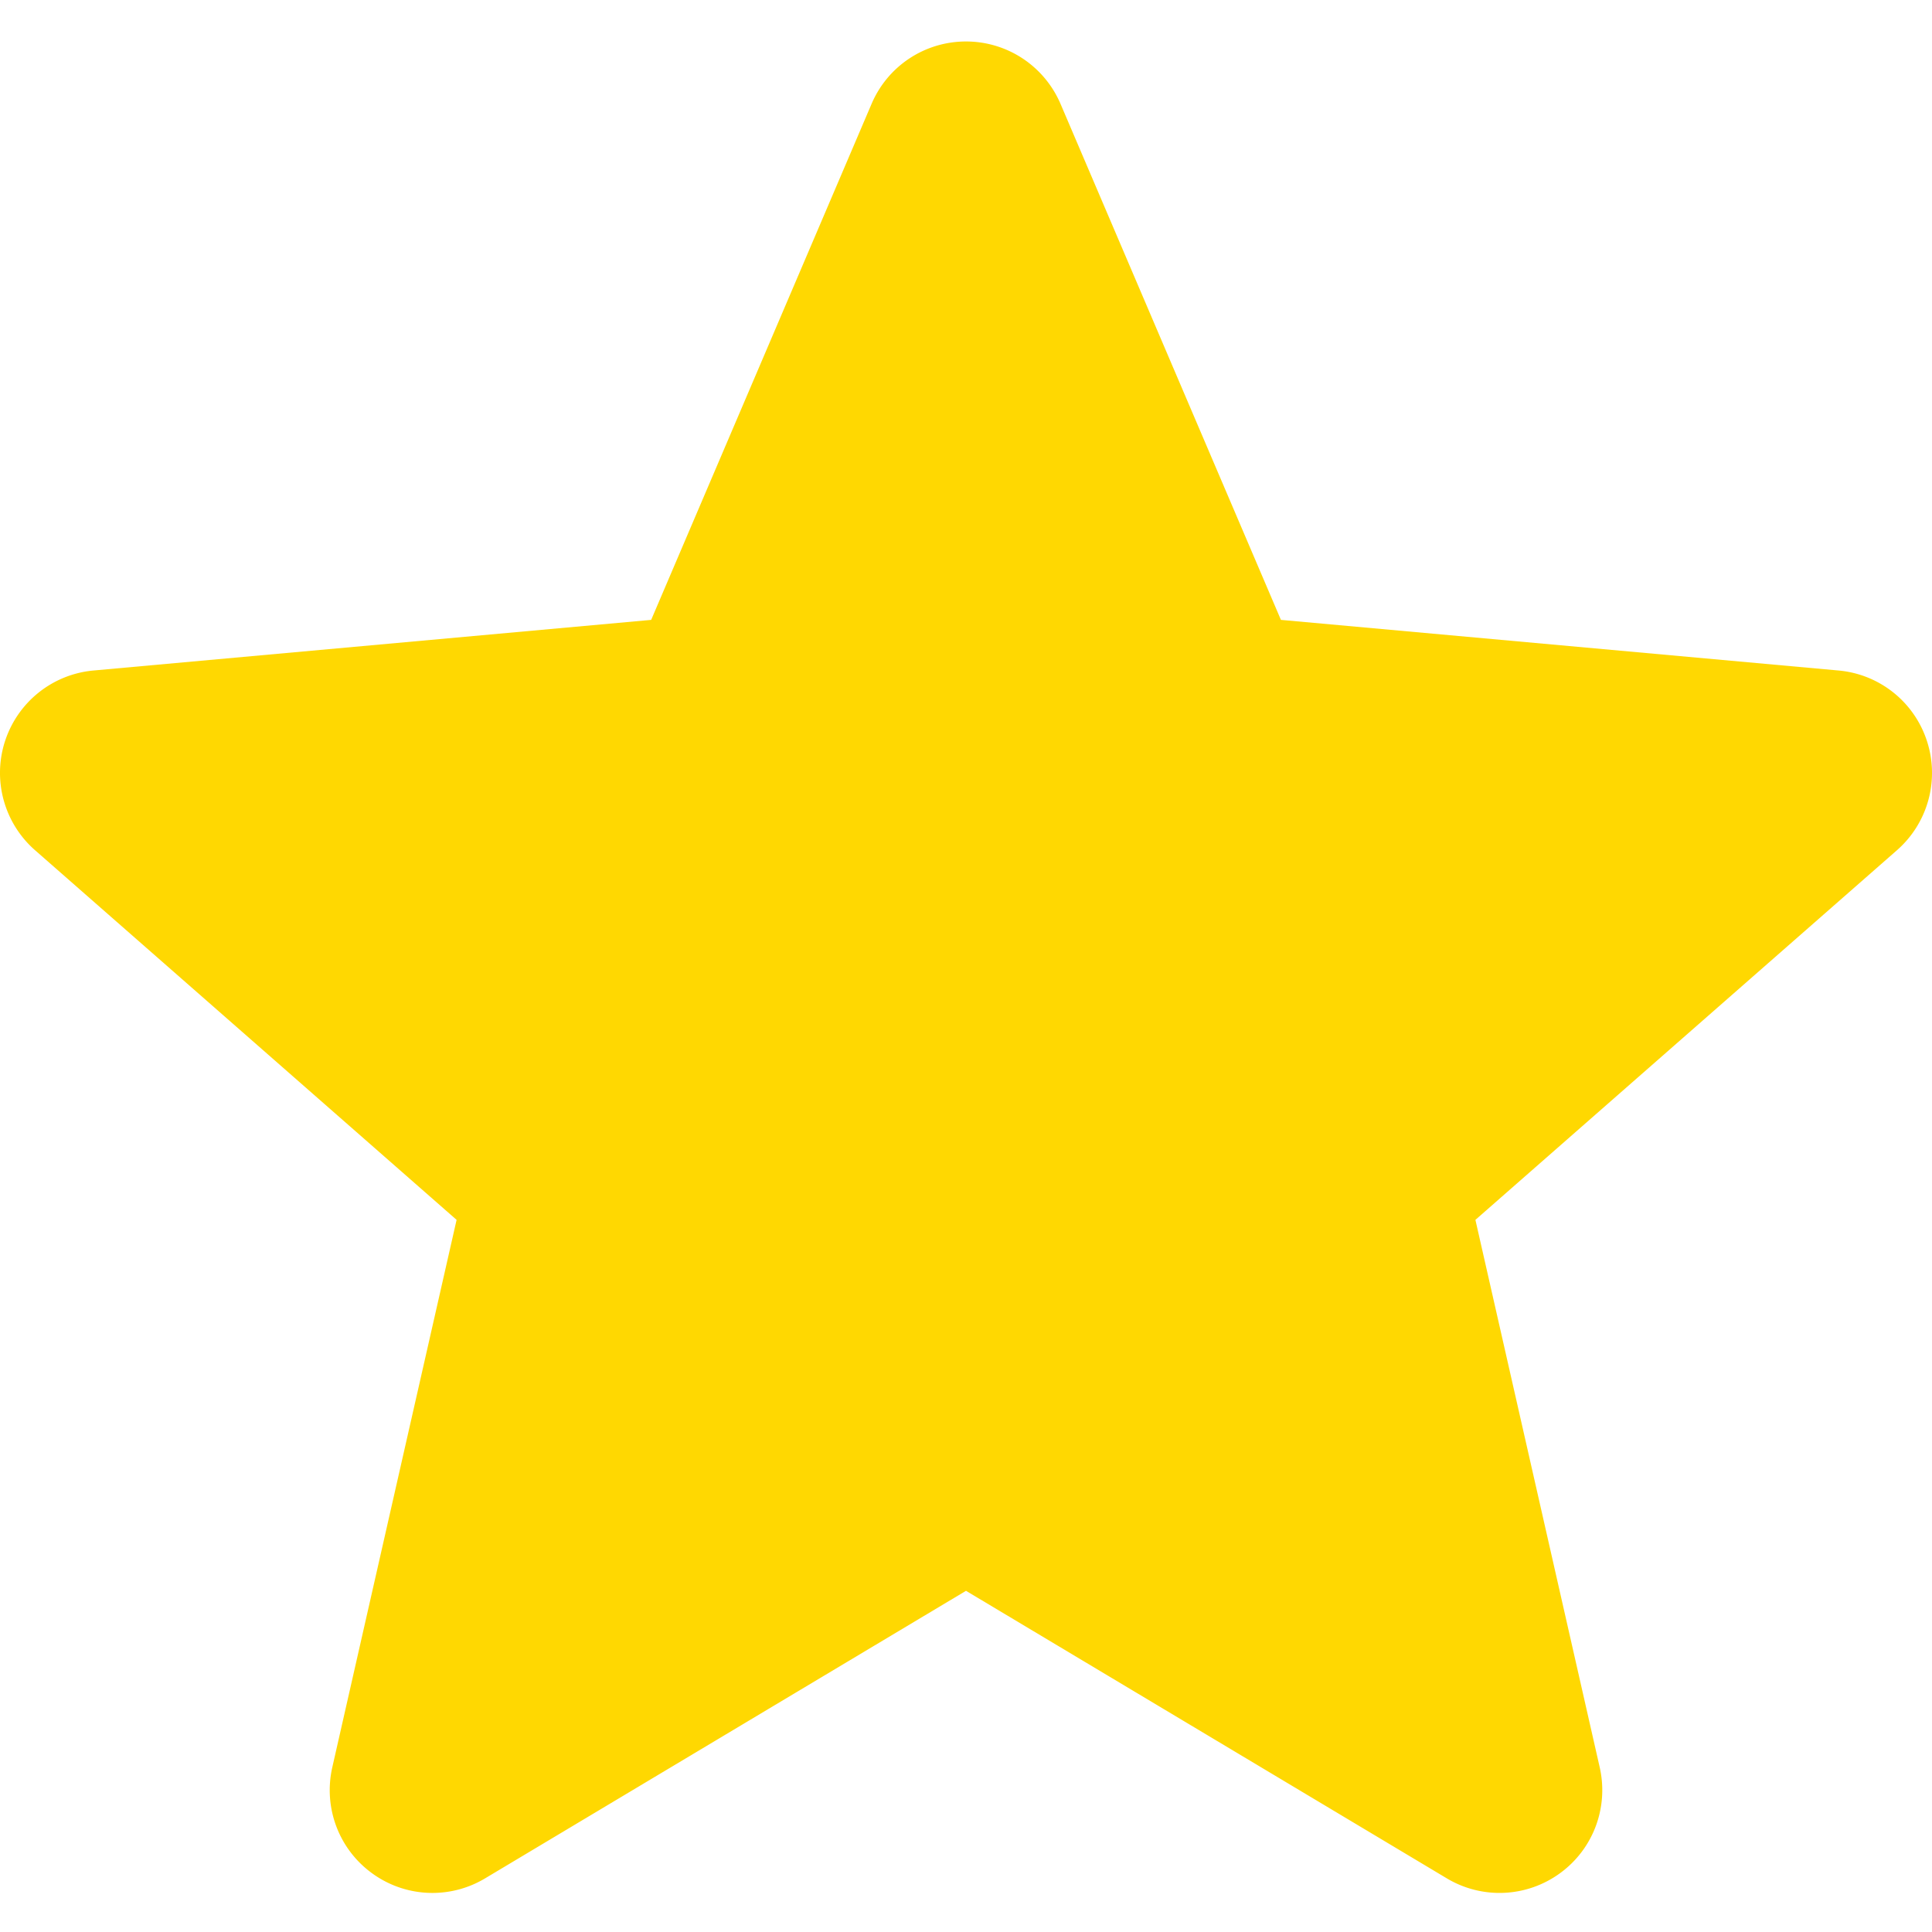 <svg height="511pt" viewBox="0 -10 511.991 511" width="511pt" xmlns="http://www.w3.org/2000/svg" fill="#ffd801"><path d="M510.652 185.883a27.177 27.177 0 00-23.402-18.688l-147.797-13.418-58.41-136.75C276.73 6.98 266.918.497 255.996.497s-20.738 6.483-25.023 16.53l-58.41 136.75-147.82 13.418c-10.837 1-20.013 8.34-23.403 18.688a27.25 27.25 0 007.937 28.926L121 312.773 88.059 457.86c-2.41 10.668 1.73 21.7 10.582 28.098a27.087 27.087 0 0015.957 5.184 27.14 27.14 0 0013.953-3.86l127.445-76.203 127.422 76.203a27.197 27.197 0 0029.934-1.324c8.851-6.398 12.992-17.43 10.582-28.098l-32.942-145.086 111.723-97.964a27.246 27.246 0 007.937-28.926zM258.45 409.605"/></svg>